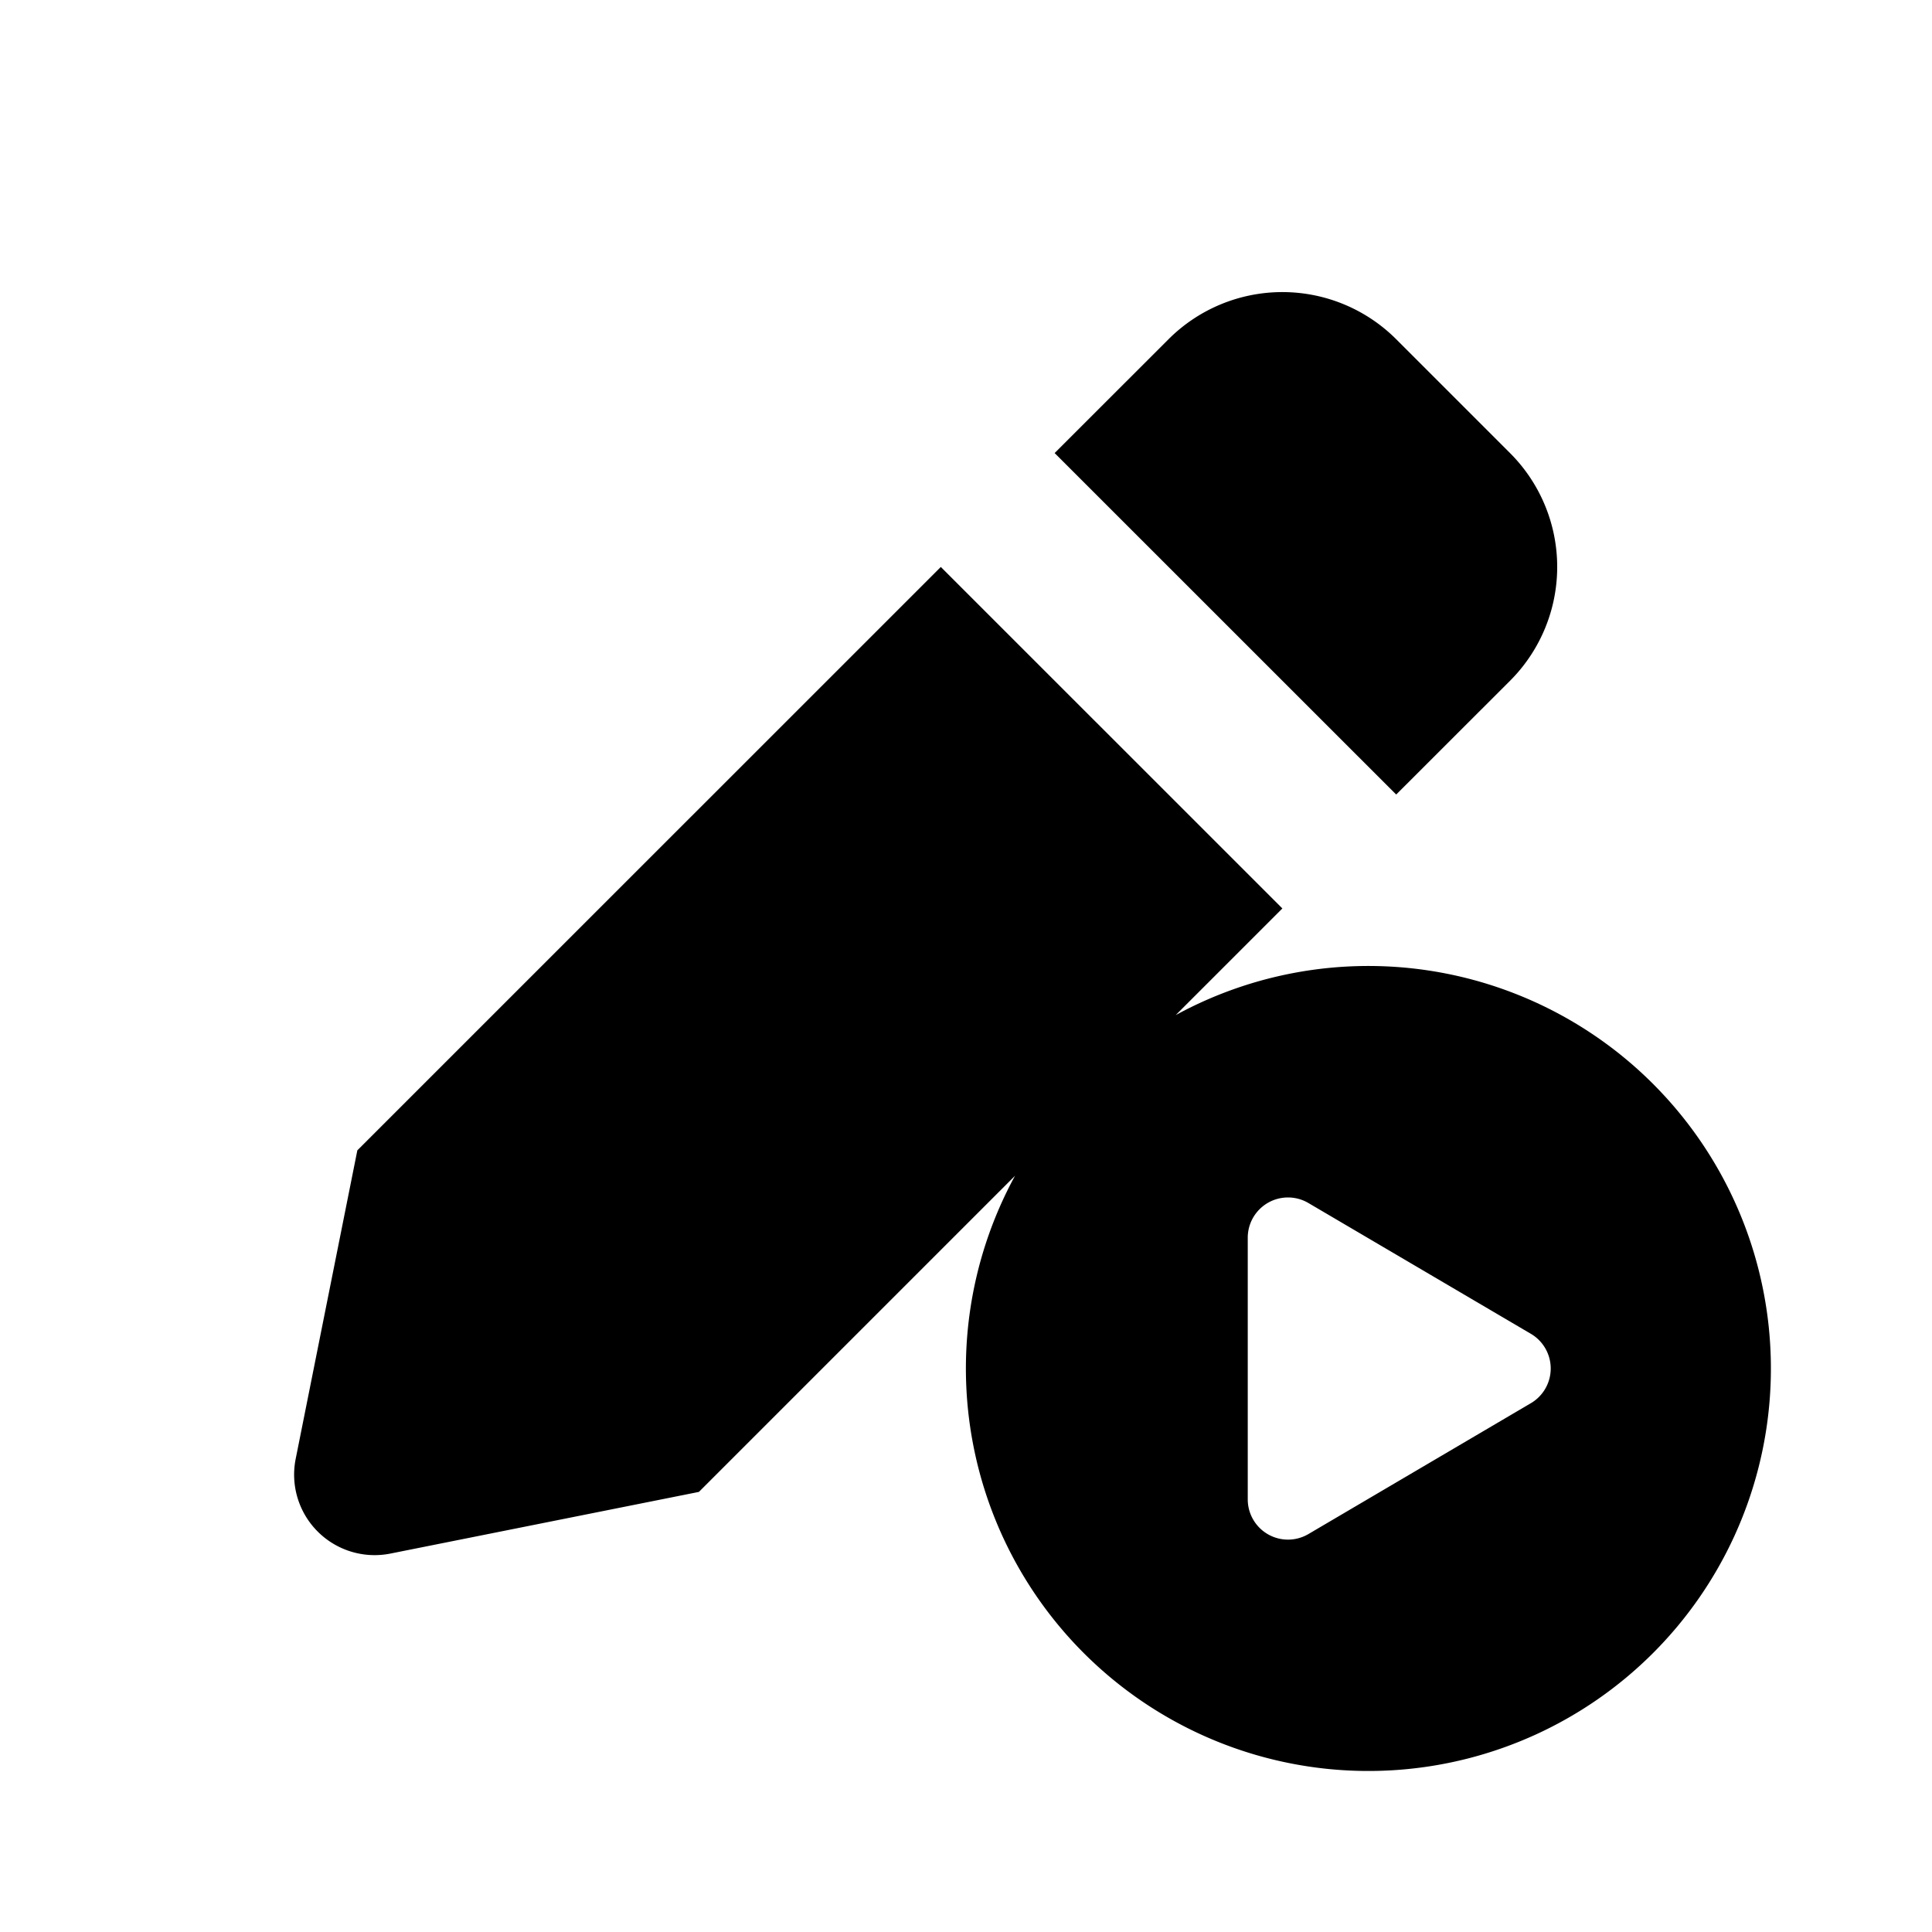 <svg width="24" height="24" viewBox="0 0 24 24" fill="none" xmlns="http://www.w3.org/2000/svg"><path fill-rule="evenodd" clip-rule="evenodd" d="M3.673 18.123l.766-3.833 7.248-7.247 4.243 4.242-1.325 1.325a5 5 0 11-1.996 1.996l-3.927 3.927-3.832.766a1 1 0 01-1.177-1.176zM15.5 15.374a.5.5 0 01.753-.43l2.764 1.625a.5.5 0 010 .862l-2.764 1.626a.5.5 0 01-.753-.431v-3.252z" fill="currentColor"/><path d="M17.344 9.87l-4.243-4.242 1.415-1.414a2 2 0 012.828 0l1.414 1.414a2 2 0 010 2.829L17.344 9.87z" fill="currentColor"/></svg>